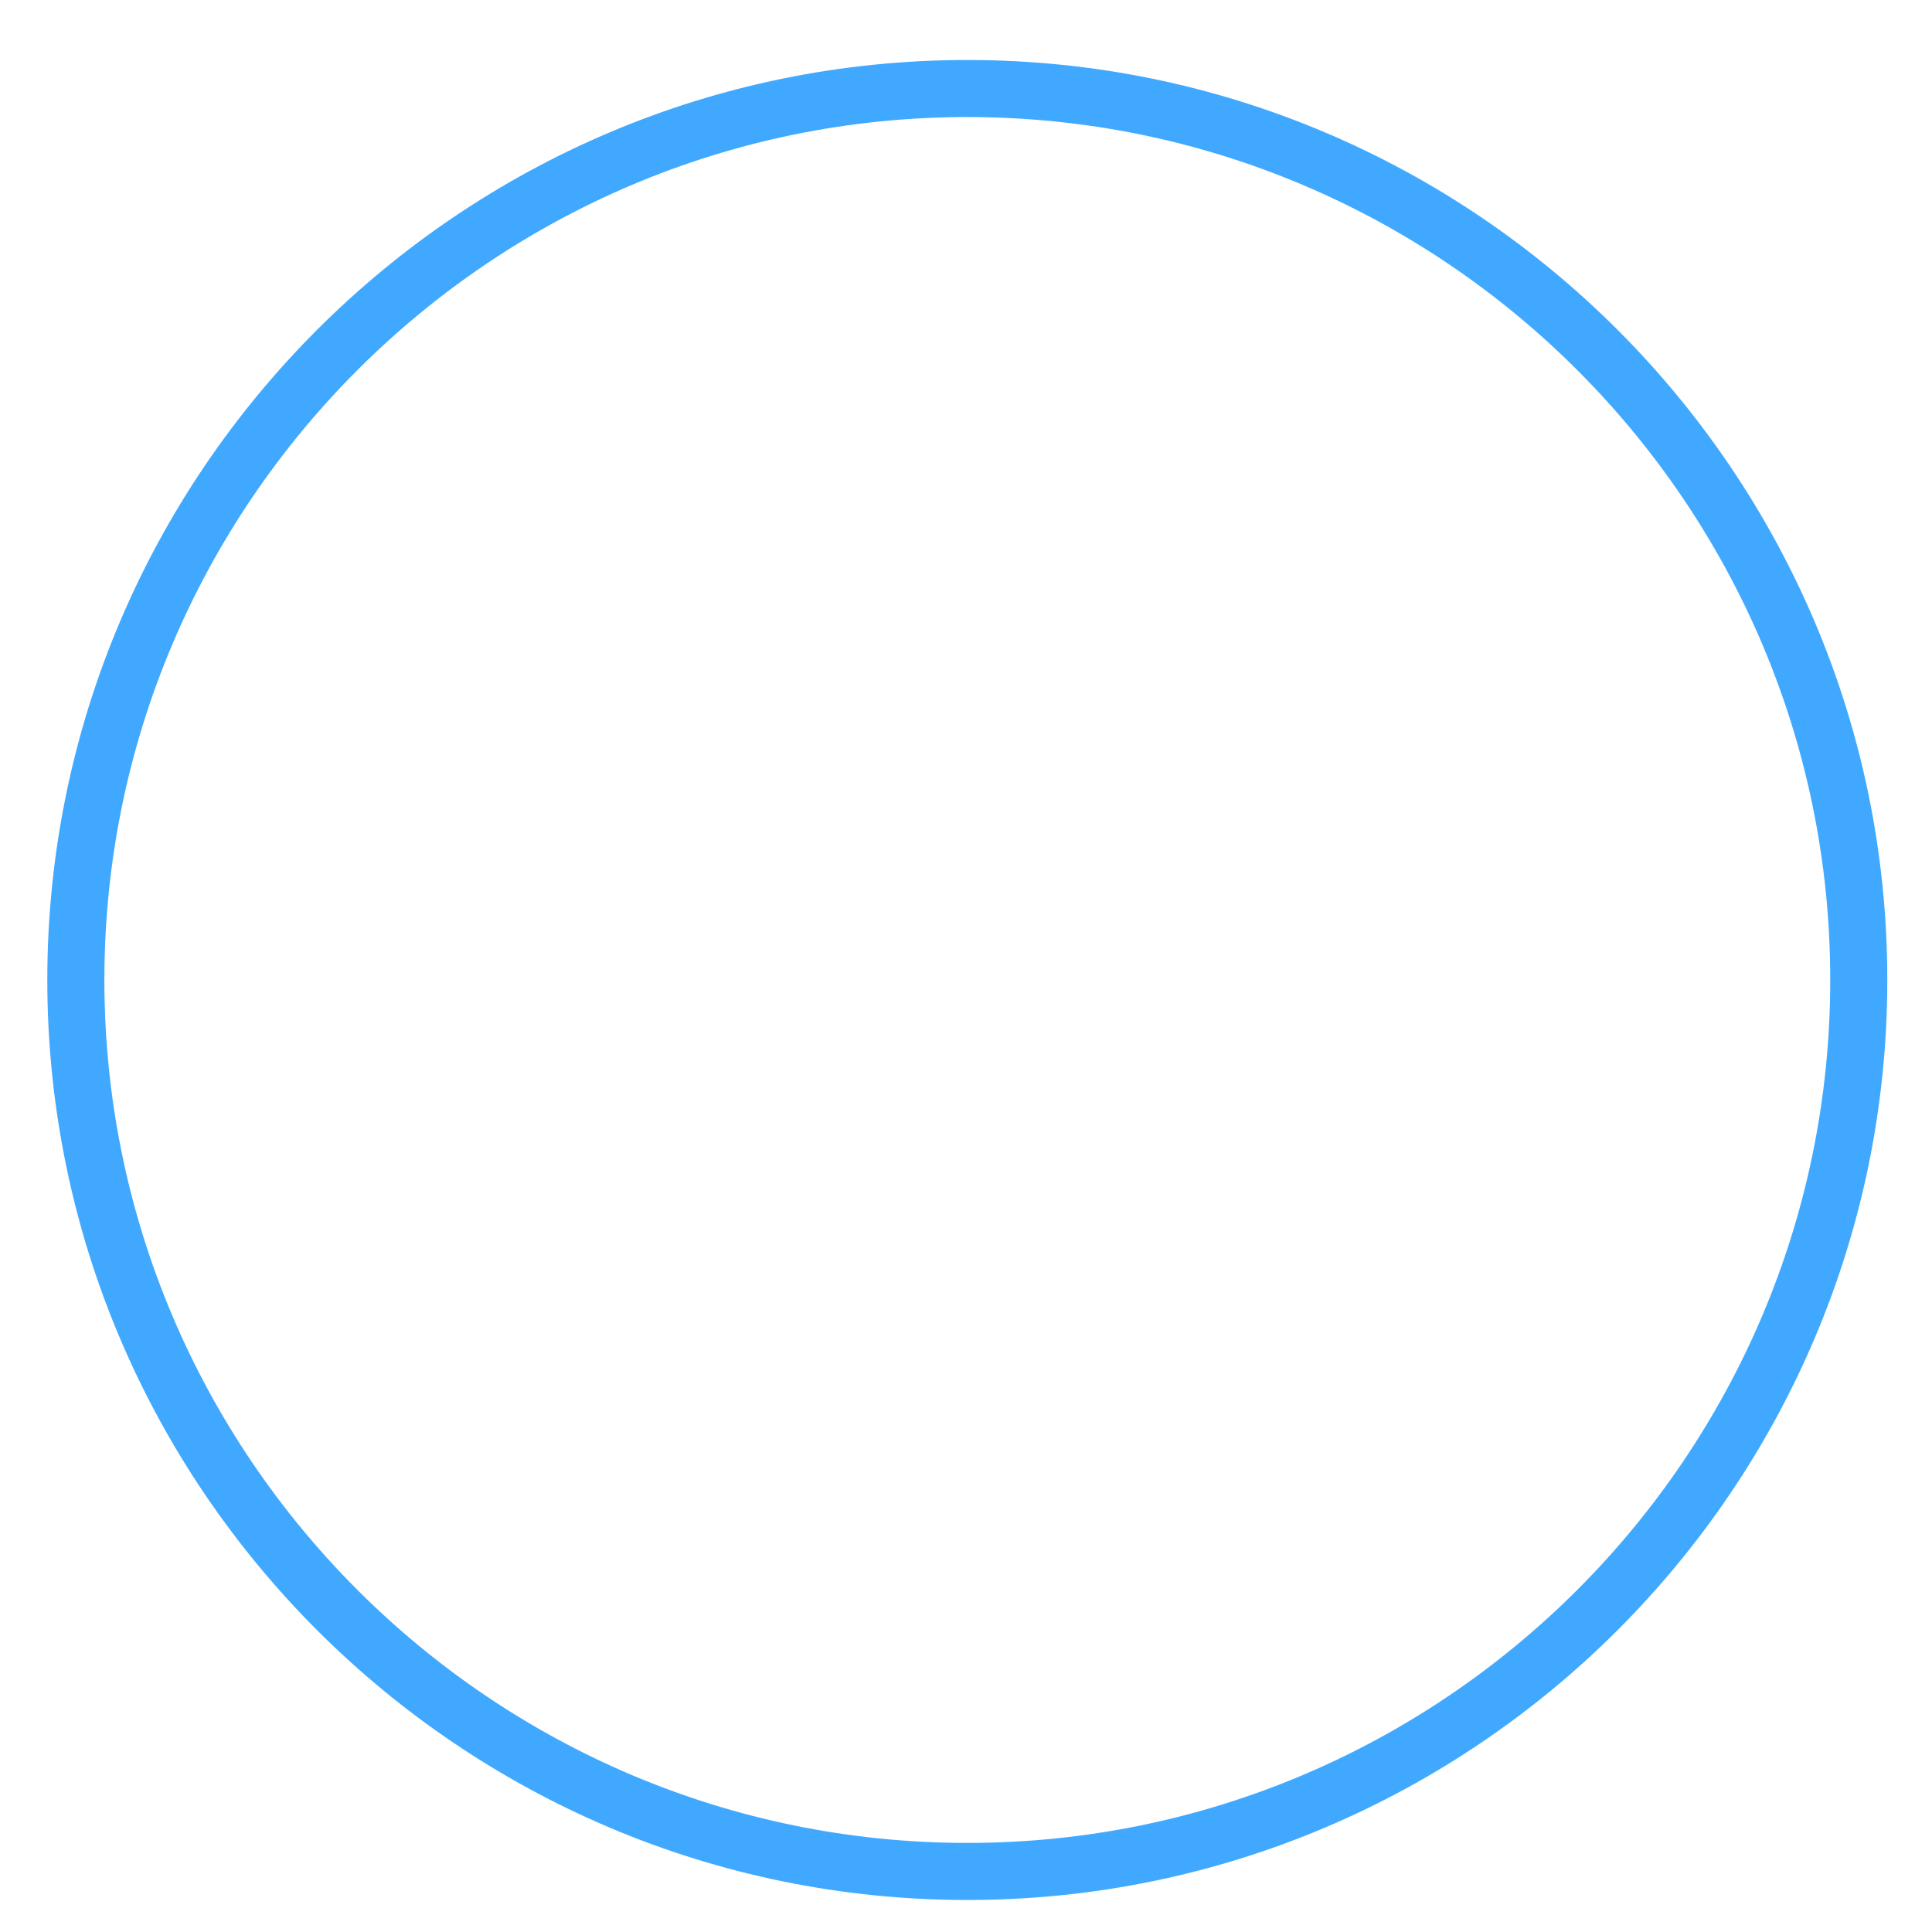 <?xml version="1.0" standalone="no"?><!DOCTYPE svg PUBLIC "-//W3C//DTD SVG 1.1//EN" "http://www.w3.org/Graphics/SVG/1.1/DTD/svg11.dtd"><svg t="1640921947486" class="icon" viewBox="0 0 1024 1024" version="1.1" xmlns="http://www.w3.org/2000/svg" p-id="8957" xmlns:xlink="http://www.w3.org/1999/xlink" width="16" height="16"><defs><style type="text/css"></style></defs><path d="M512.693 1007.032c-268.854 0-487.617-218.764-487.617-487.617s218.764-487.617 487.617-487.617 487.617 218.764 487.617 487.617-218.764 487.617-487.617 487.617z m0-944.989c-252.21 0-457.371 205.214-457.371 457.371 0 252.264 205.214 457.371 457.371 457.371 252.264 0 457.371-205.161 457.371-457.371 0.053-252.157-205.108-457.371-457.371-457.371z" p-id="8958" fill="#40a9ff"></path></svg>